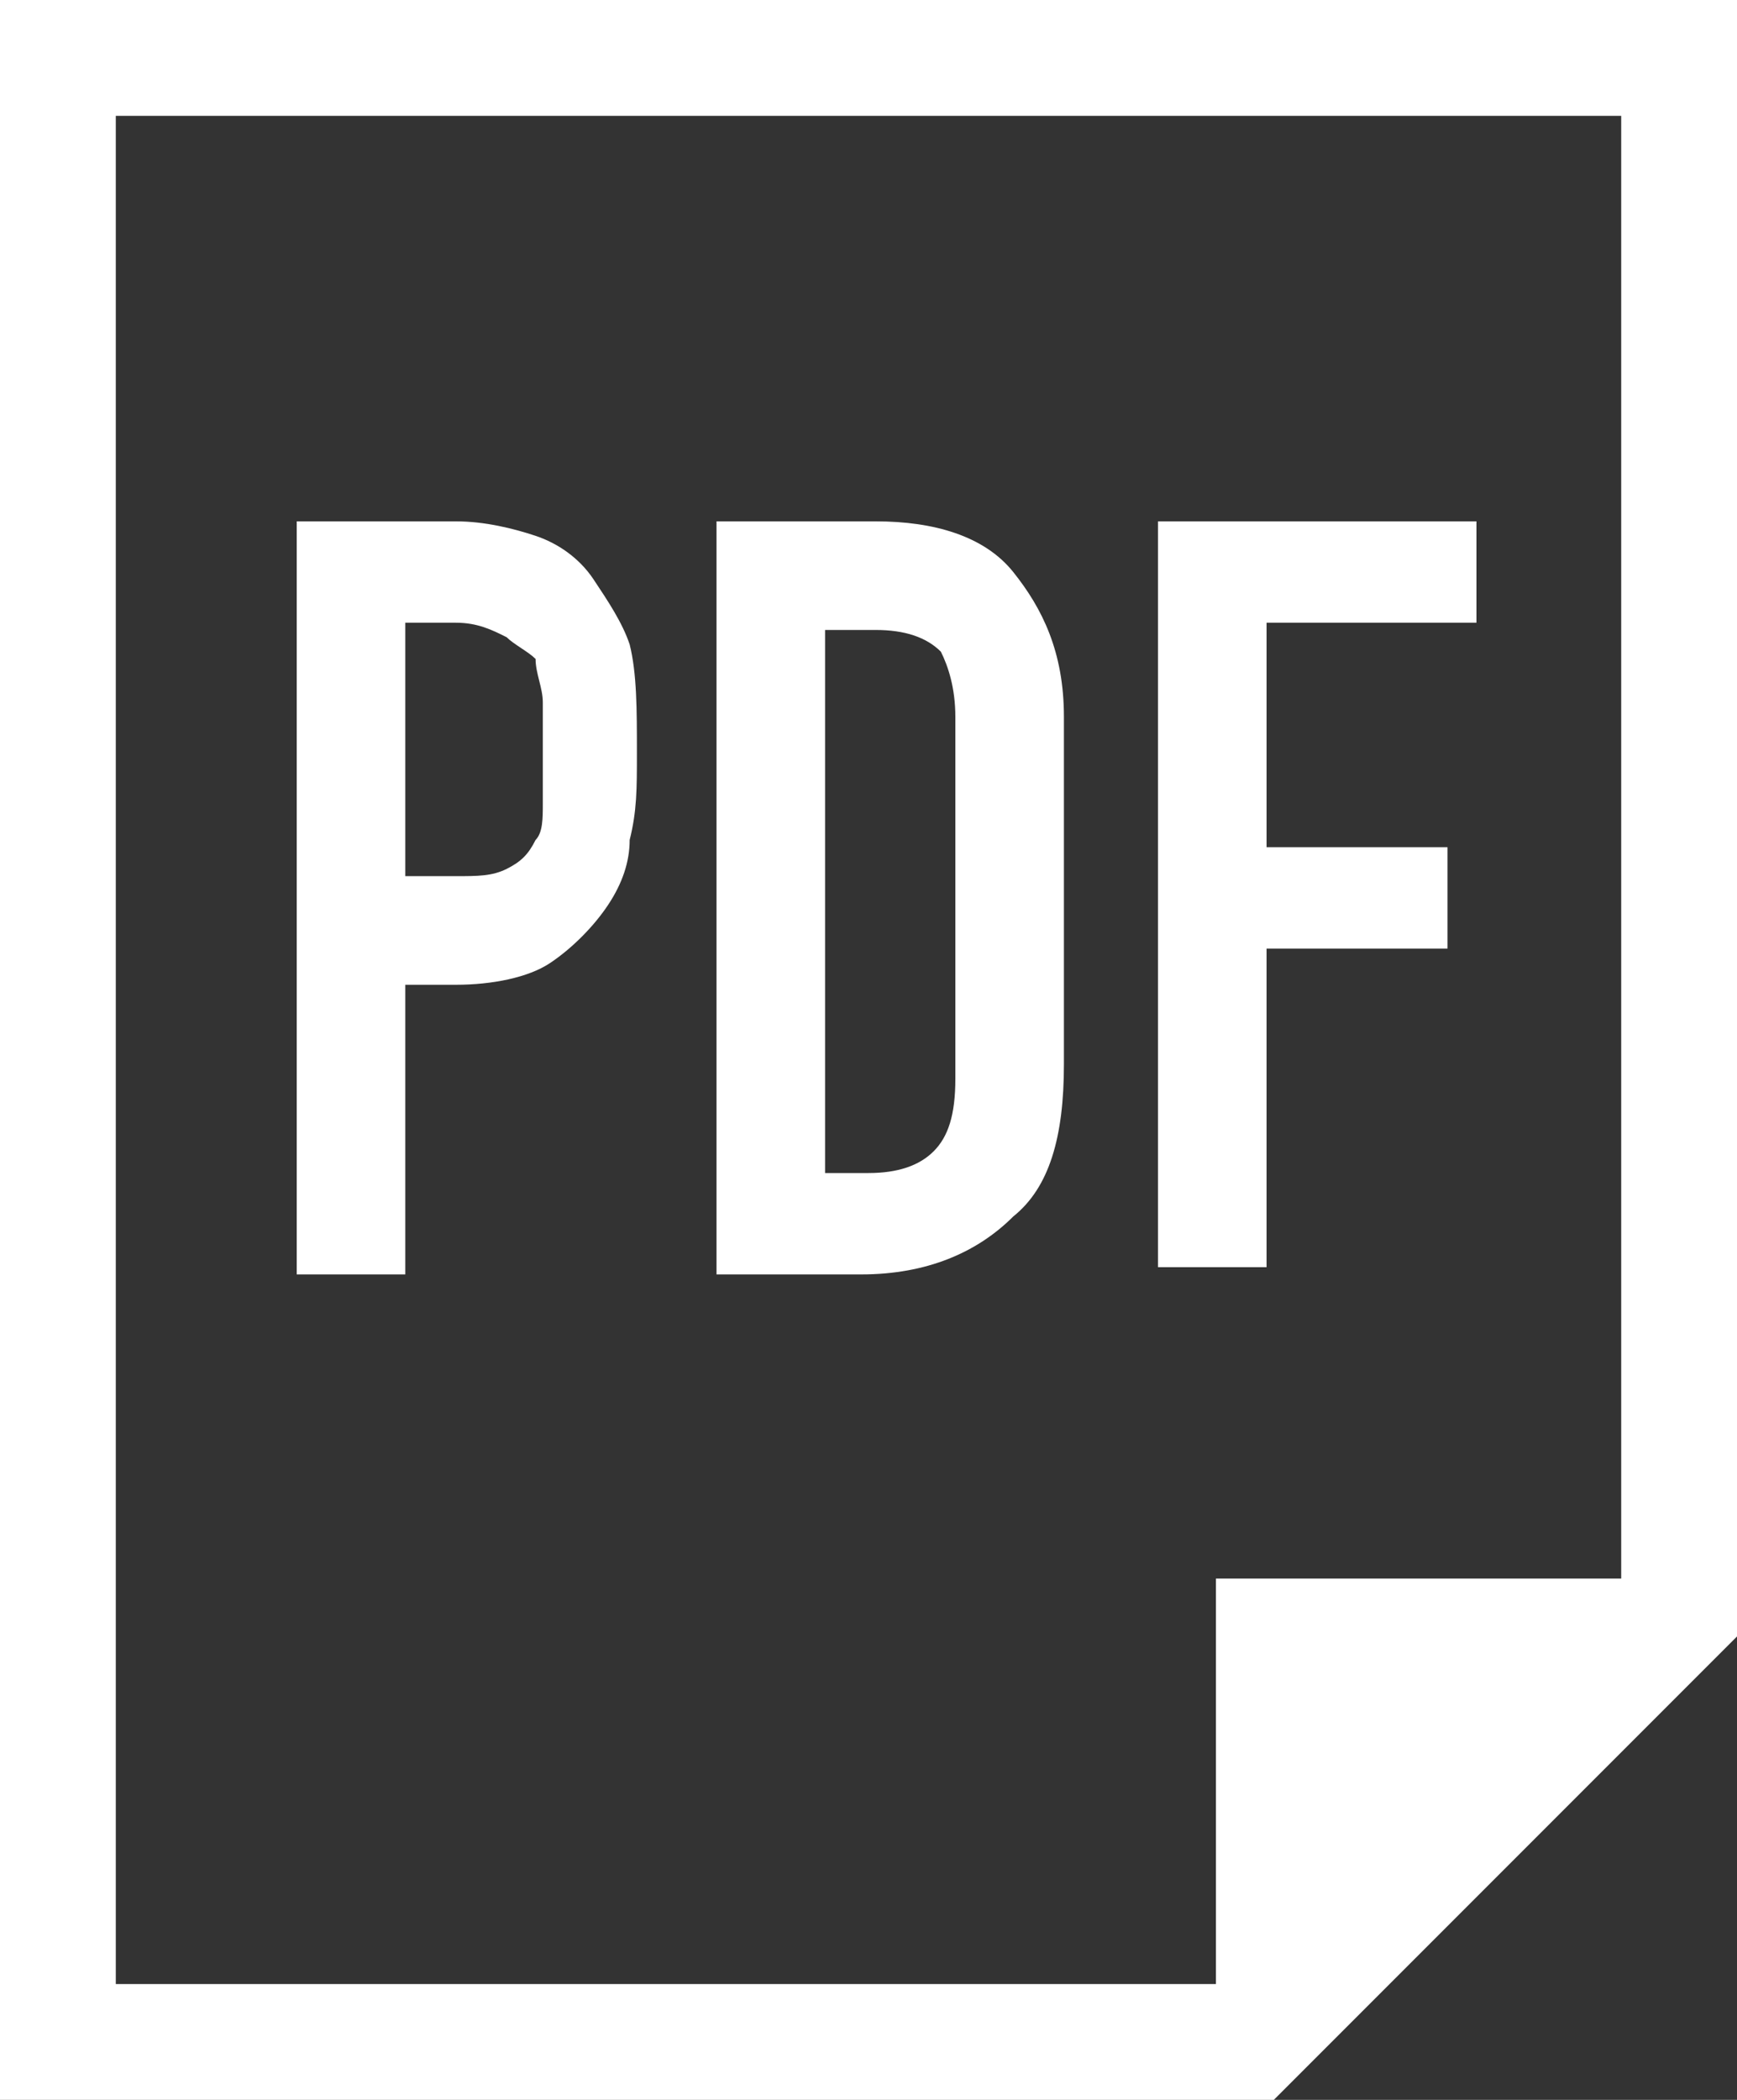 <?xml version="1.0" encoding="utf-8"?>
<!-- Generator: Adobe Illustrator 21.0.2, SVG Export Plug-In . SVG Version: 6.00 Build 0)  -->
<svg version="1.1" id="Layer_1" xmlns="http://www.w3.org/2000/svg" xmlns:xlink="http://www.w3.org/1999/xlink" x="0px" y="0px"
	 viewBox="0 0 24 29" style="enable-background:new 0 0 24 29;" xml:space="preserve">
<rect x="0" y="0" width="24" height="29" fill="#333333" stroke="none"/>
<style type="text/css">
	.st0{fill-rule:evenodd;clip-rule:evenodd;fill:#FFFFFF;}
</style>
<path class="st0" d="M17.6,29H0V0h24v22.6L17.6,29z M22.4,1.6H1.6v25.8h15.2v-5.6h5.6V1.6z M16,7.2h4.4v1.4h-2.9v3.1H20v1.4h-2.5
	v4.4H16V7.2z M11.9,17.6h-2V7.2h2.2c0.8,0,1.5,0.2,1.9,0.7c0.4,0.5,0.7,1.1,0.7,2v4.8c0,1-0.2,1.7-0.7,2.1
	C13.5,17.3,12.8,17.6,11.9,17.6z M13.2,9.9c0-0.4-0.1-0.7-0.2-0.9c-0.2-0.2-0.5-0.3-0.9-0.3h-0.7v7.5H12c0.4,0,0.7-0.1,0.9-0.3
	c0.2-0.2,0.3-0.5,0.3-1V9.9z M8.4,12.5c-0.2,0.3-0.5,0.6-0.8,0.8c-0.3,0.2-0.8,0.3-1.3,0.3H5.6v4H4.1V7.2h2.2c0.4,0,0.8,0.1,1.1,0.2
	C7.7,7.5,8,7.7,8.2,8c0.2,0.3,0.4,0.6,0.5,0.9c0.1,0.4,0.1,0.9,0.1,1.5c0,0.5,0,0.8-0.1,1.2C8.7,11.9,8.6,12.2,8.4,12.5z M7.5,9.7
	c0-0.2-0.1-0.4-0.1-0.6C7.3,9,7.1,8.9,7,8.8C6.8,8.7,6.6,8.6,6.3,8.6H5.6v3.5h0.7c0.3,0,0.5,0,0.7-0.1c0.2-0.1,0.3-0.2,0.4-0.4
	c0.1-0.1,0.1-0.3,0.1-0.5c0-0.2,0-0.4,0-0.7C7.5,10.2,7.5,9.9,7.5,9.7z"/>
</svg>
